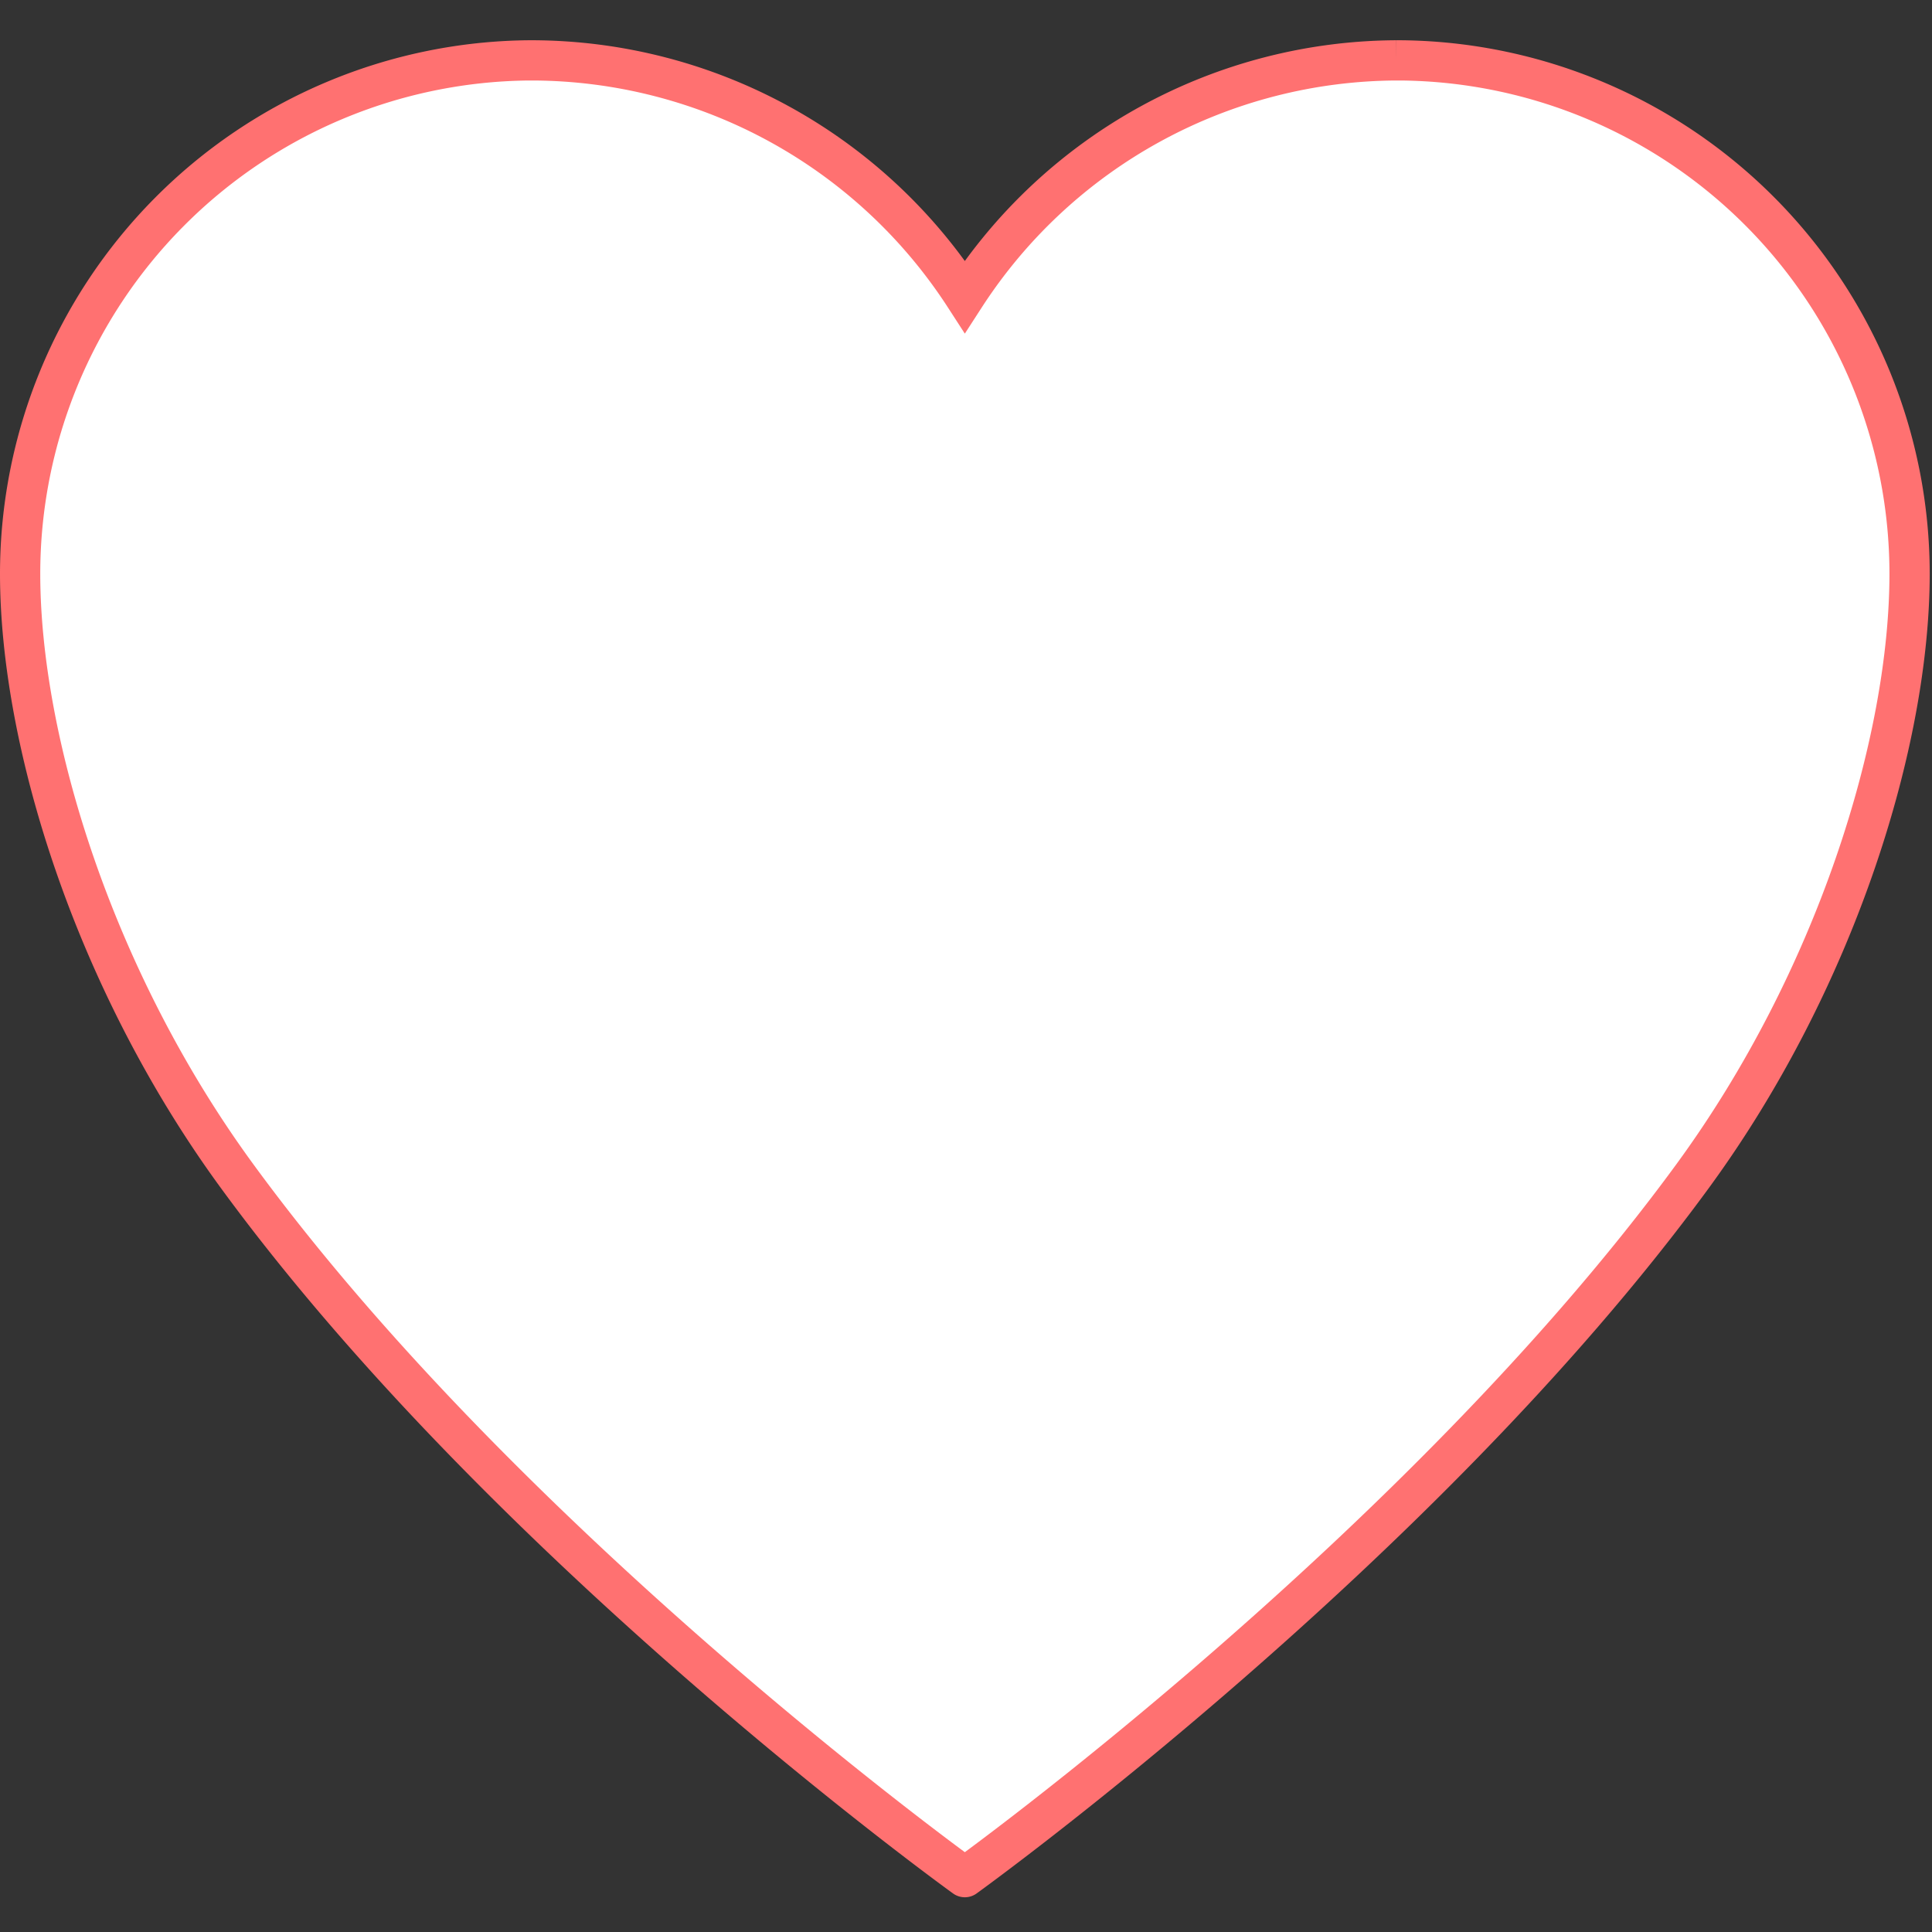 <svg xmlns="http://www.w3.org/2000/svg" xmlns:xlink="http://www.w3.org/1999/xlink" width="48" height="48" viewBox="0 0 48 48">
  <rect x="0" y="0" width="48" height="48" fill="#333333" stroke="none"/>
  <defs>
    <clipPath id="clip-heart_inactive">
      <rect width="48" height="48"/>
    </clipPath>
  </defs>
  <g id="heart_inactive" clip-path="url(#clip-heart_inactive)">
    <path id="Icon_ionic-ios-heart" data-name="Icon ionic-ios-heart" d="M37.679,3.938h-.113a12.84,12.84,0,0,0-10.72,5.868,12.84,12.84,0,0,0-10.72-5.868h-.113A12.758,12.758,0,0,0,3.375,16.689c0,4.175,1.828,10.1,5.394,14.974,6.793,9.287,18.077,17.412,18.077,17.412S38.13,40.95,44.924,31.663c3.566-4.875,5.394-10.8,5.394-14.974A12.758,12.758,0,0,0,37.679,3.938Z" transform="translate(-2.875 -2.438)" fill="#fff" stroke="#ff7171" stroke-width="1"/>
  </g>
</svg>
